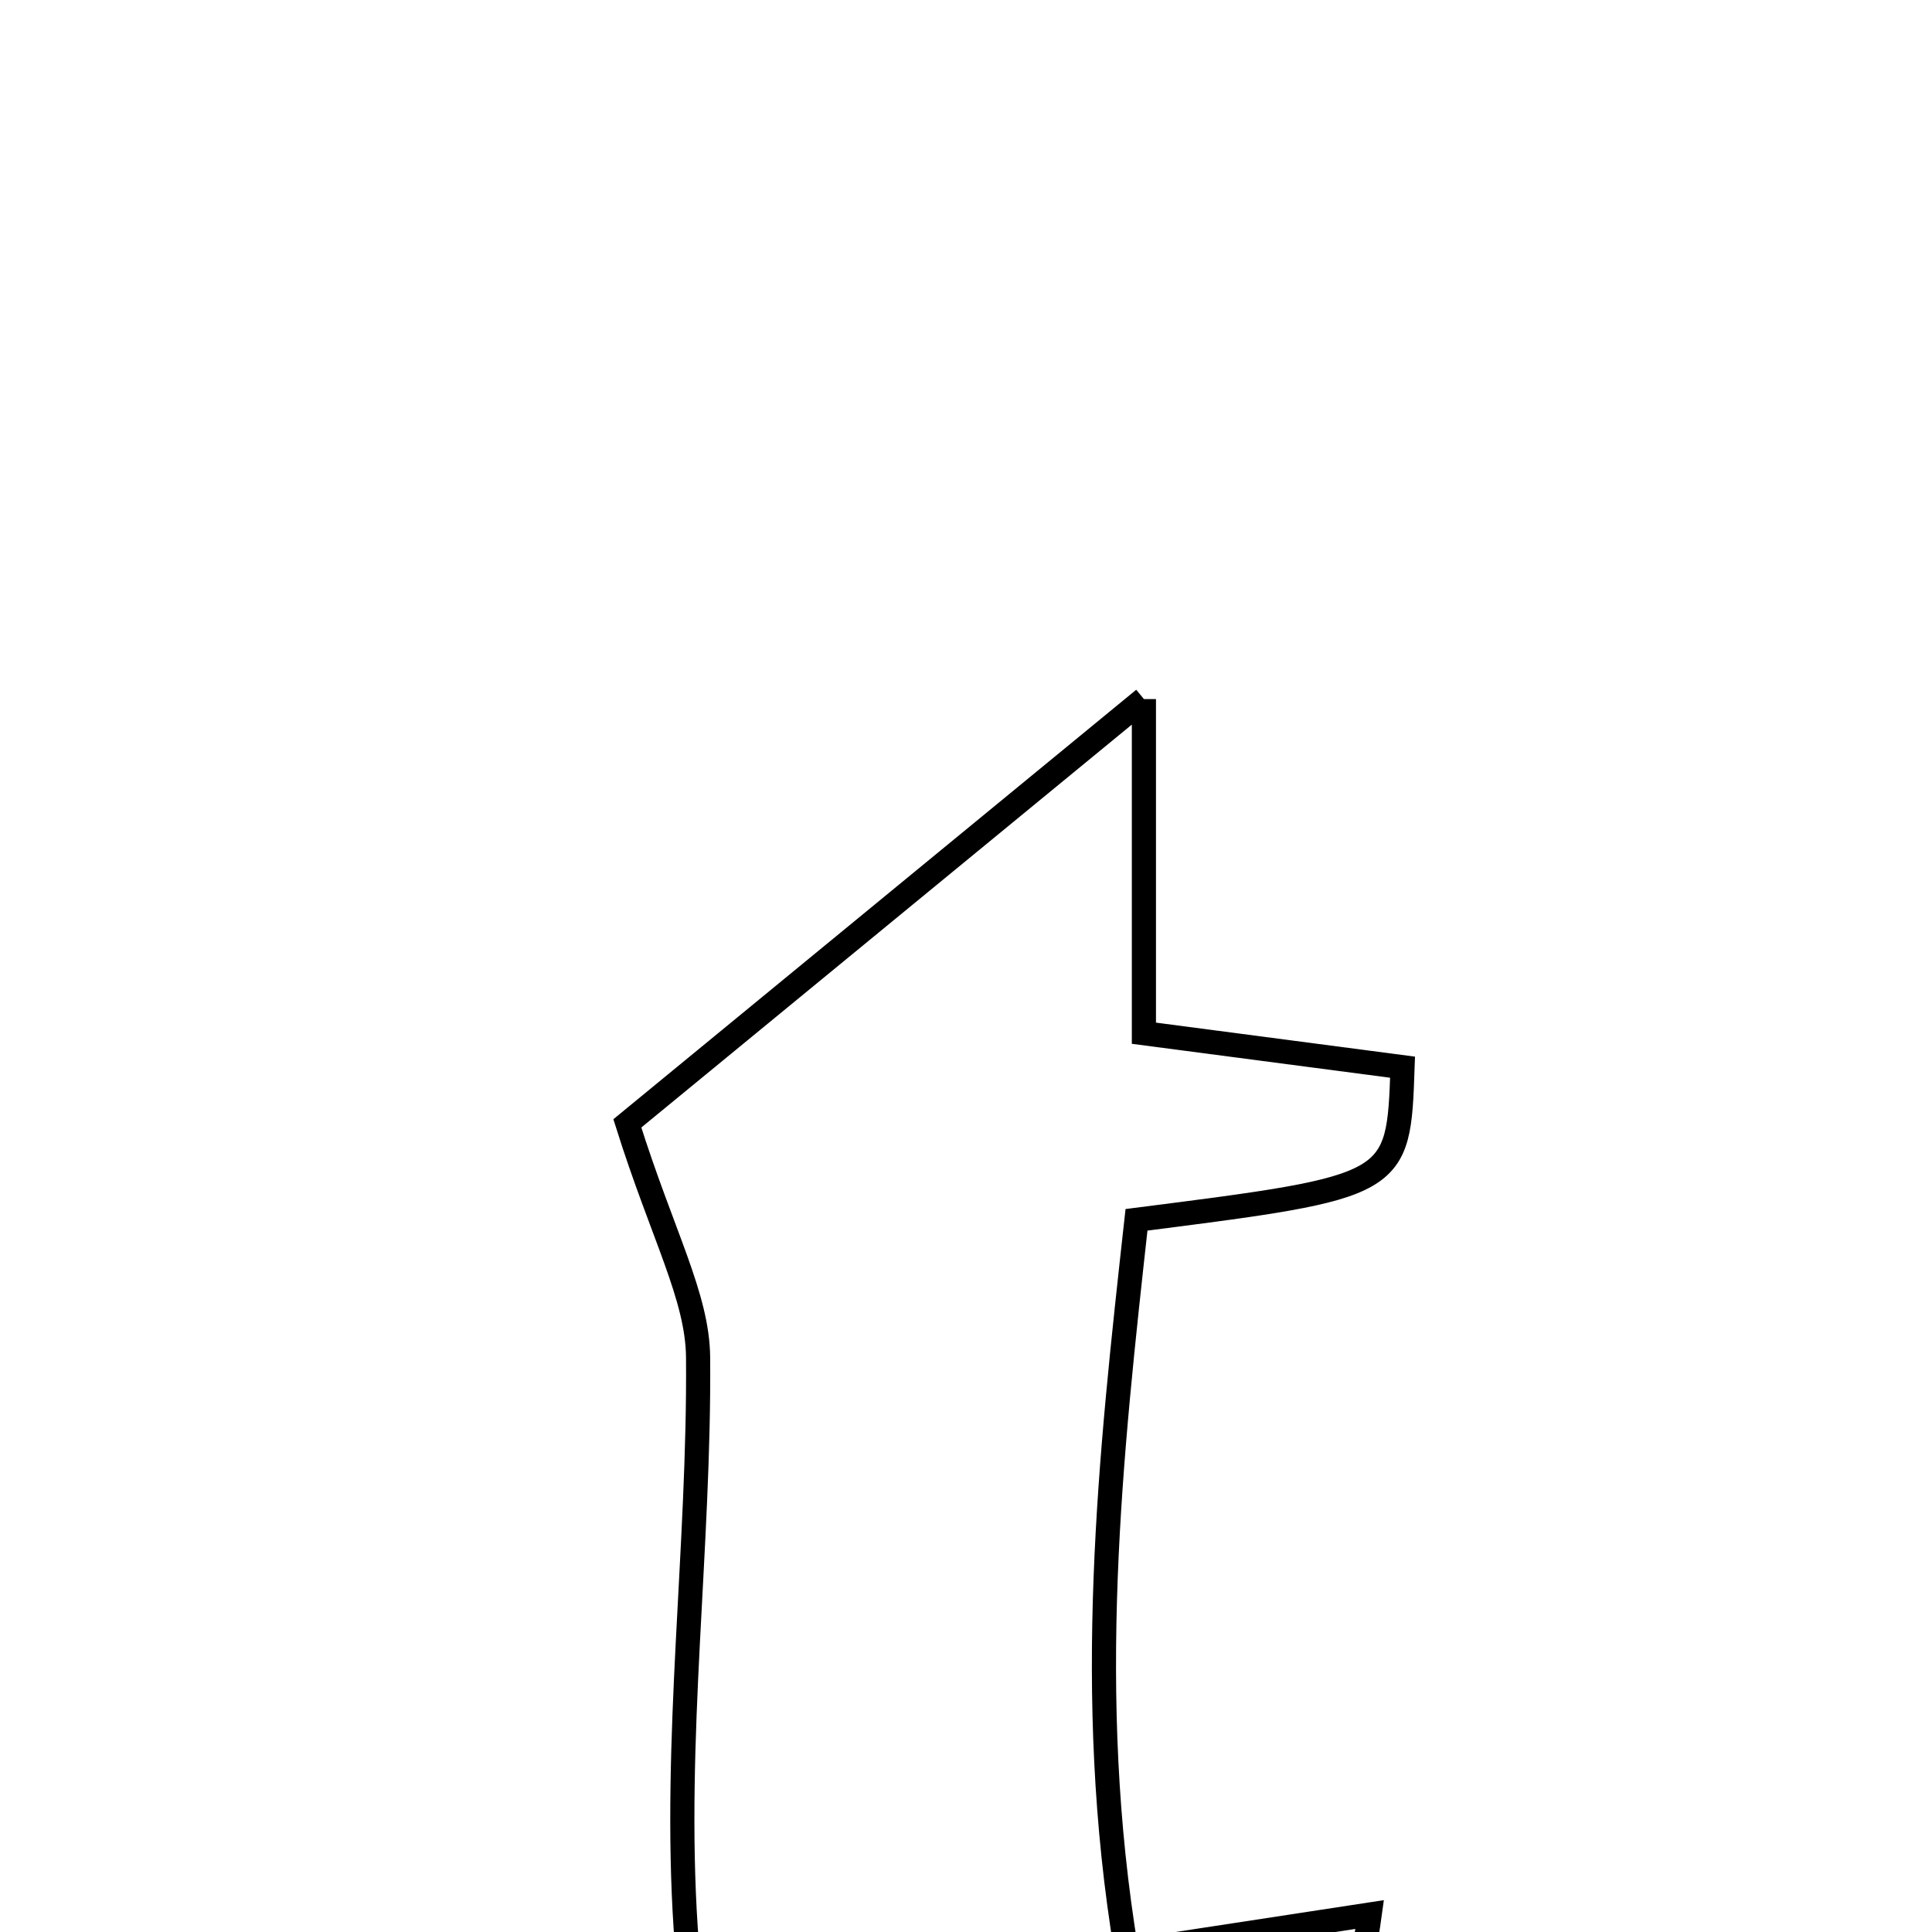 <svg xmlns="http://www.w3.org/2000/svg" viewBox="0.0 0.0 24.0 24.0" height="200px" width="200px"><path fill="none" stroke="black" stroke-width=".3" stroke-opacity="1.0"  filling="0" d="M14.21 8.684 C14.21 10.385 14.21 11.534 14.21 12.835 C15.353 12.985 16.392 13.122 17.423 13.257 C17.372 14.738 17.372 14.738 14.118 15.153 C13.794 18.084 13.462 21.045 13.993 24.245 C15.204 24.06 16.078 23.926 17.015 23.783 C16.65 26.474 14.975 27.932 12.535 27.882 C10.332 27.837 8.68 26.423 8.518 23.954 C8.363 21.605 8.691 19.227 8.672 16.864 C8.666 16.106 8.232 15.35 7.793 13.955 C9.521 12.536 11.693 10.752 14.21 8.684"></path></svg>